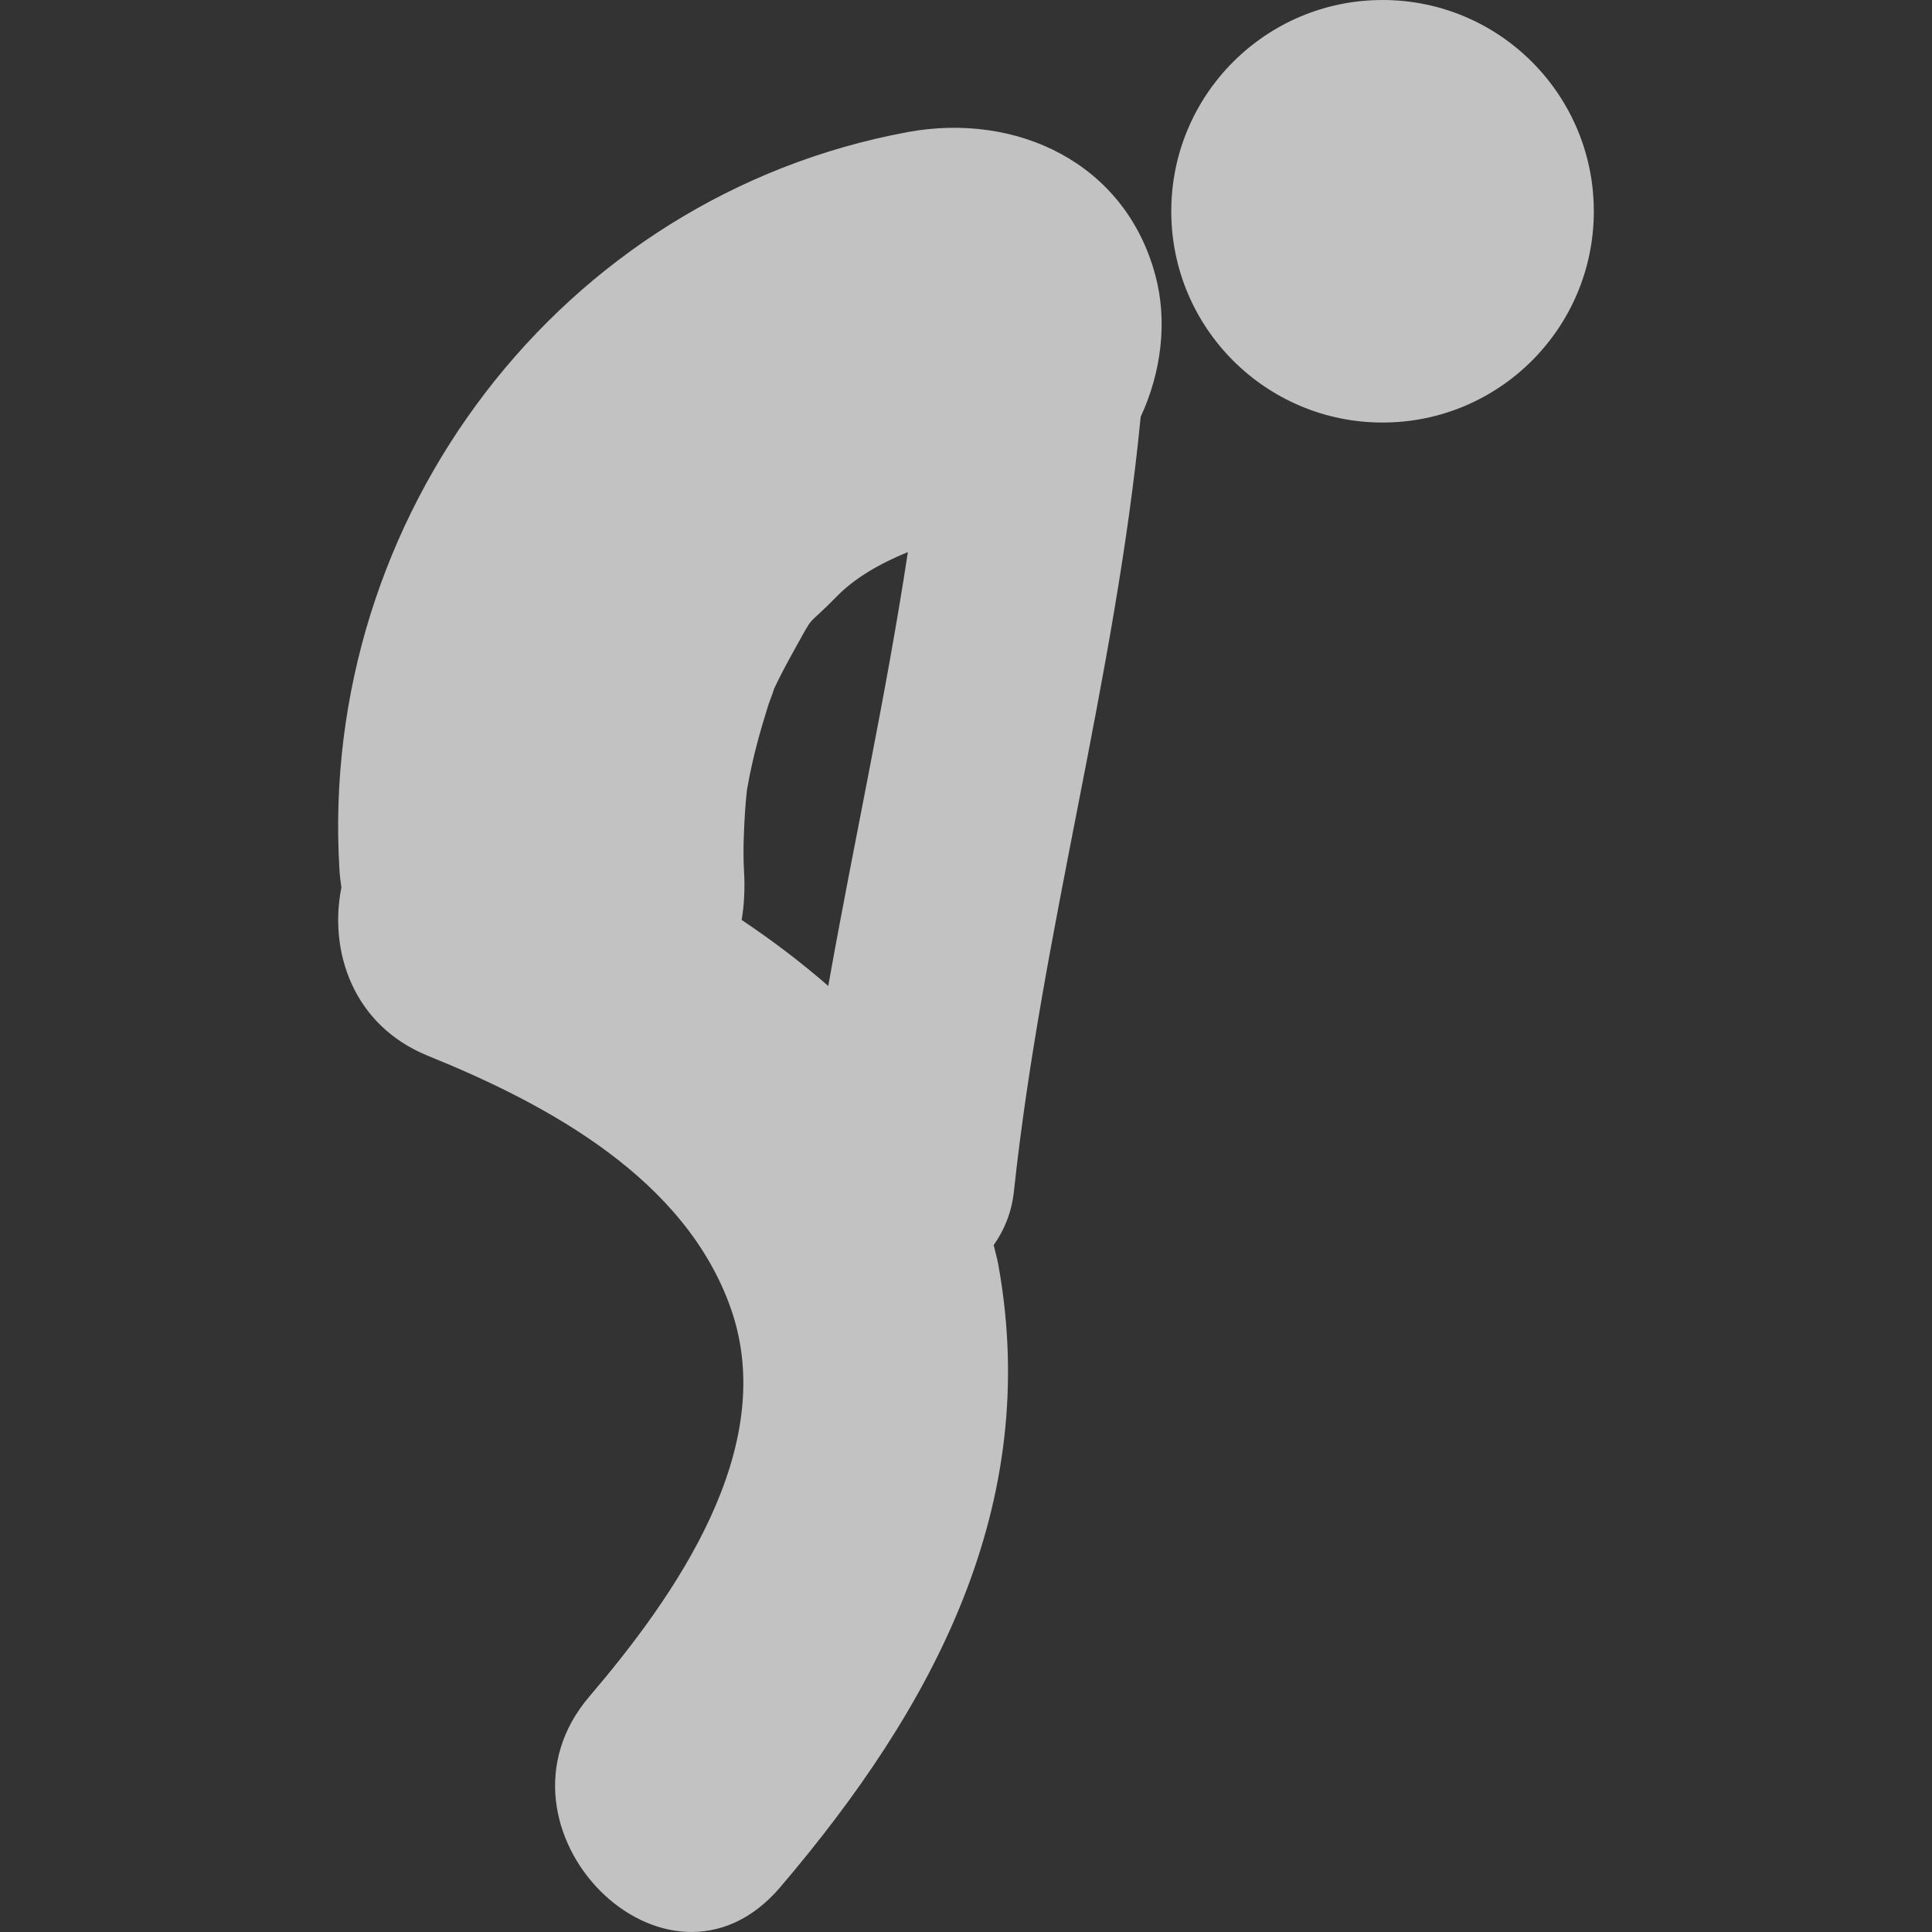 <svg width="24" height="24" viewBox="0 0 24 24" fill="none" xmlns="http://www.w3.org/2000/svg">
<rect x="0" y="0" width="24" height="24" fill="#333333" stroke="none"/>
<g opacity="0.7">
<path d="M11.274 1.641C6.966 2.438 3.956 6.417 4.216 10.792C4.22 10.873 4.23 10.948 4.241 11.025C4.083 11.81 4.381 12.737 5.317 13.116C6.812 13.721 8.517 14.644 9.081 16.261C9.685 17.992 8.377 19.837 7.321 21.075C5.927 22.708 8.286 25.09 9.691 23.445C11.593 21.214 12.944 18.706 12.401 15.708C12.386 15.626 12.362 15.547 12.344 15.467C12.473 15.284 12.567 15.065 12.595 14.801C12.943 11.562 13.855 8.421 14.17 5.177C14.427 4.626 14.506 3.988 14.352 3.419C13.976 2.016 12.621 1.392 11.274 1.641ZM10.289 12.248C9.951 11.953 9.59 11.68 9.213 11.428C9.244 11.242 9.255 11.042 9.243 10.827C9.228 10.578 9.24 10.328 9.255 10.08C9.261 9.993 9.269 9.907 9.278 9.821C9.282 9.798 9.286 9.774 9.292 9.742C9.352 9.406 9.444 9.077 9.546 8.753C9.59 8.636 9.613 8.571 9.617 8.553C9.692 8.394 9.775 8.24 9.86 8.086C10.139 7.586 9.984 7.828 10.398 7.406C10.613 7.186 10.918 7.005 11.278 6.858C11.004 8.663 10.608 10.45 10.289 12.248Z" fill="white"/>
<path d="M17.175 5.249C18.624 5.249 19.799 4.074 19.799 2.625C19.799 1.175 18.624 0 17.175 0C15.725 0 14.55 1.175 14.55 2.625C14.55 4.074 15.725 5.249 17.175 5.249Z" fill="white"/>
</g>
</svg>
